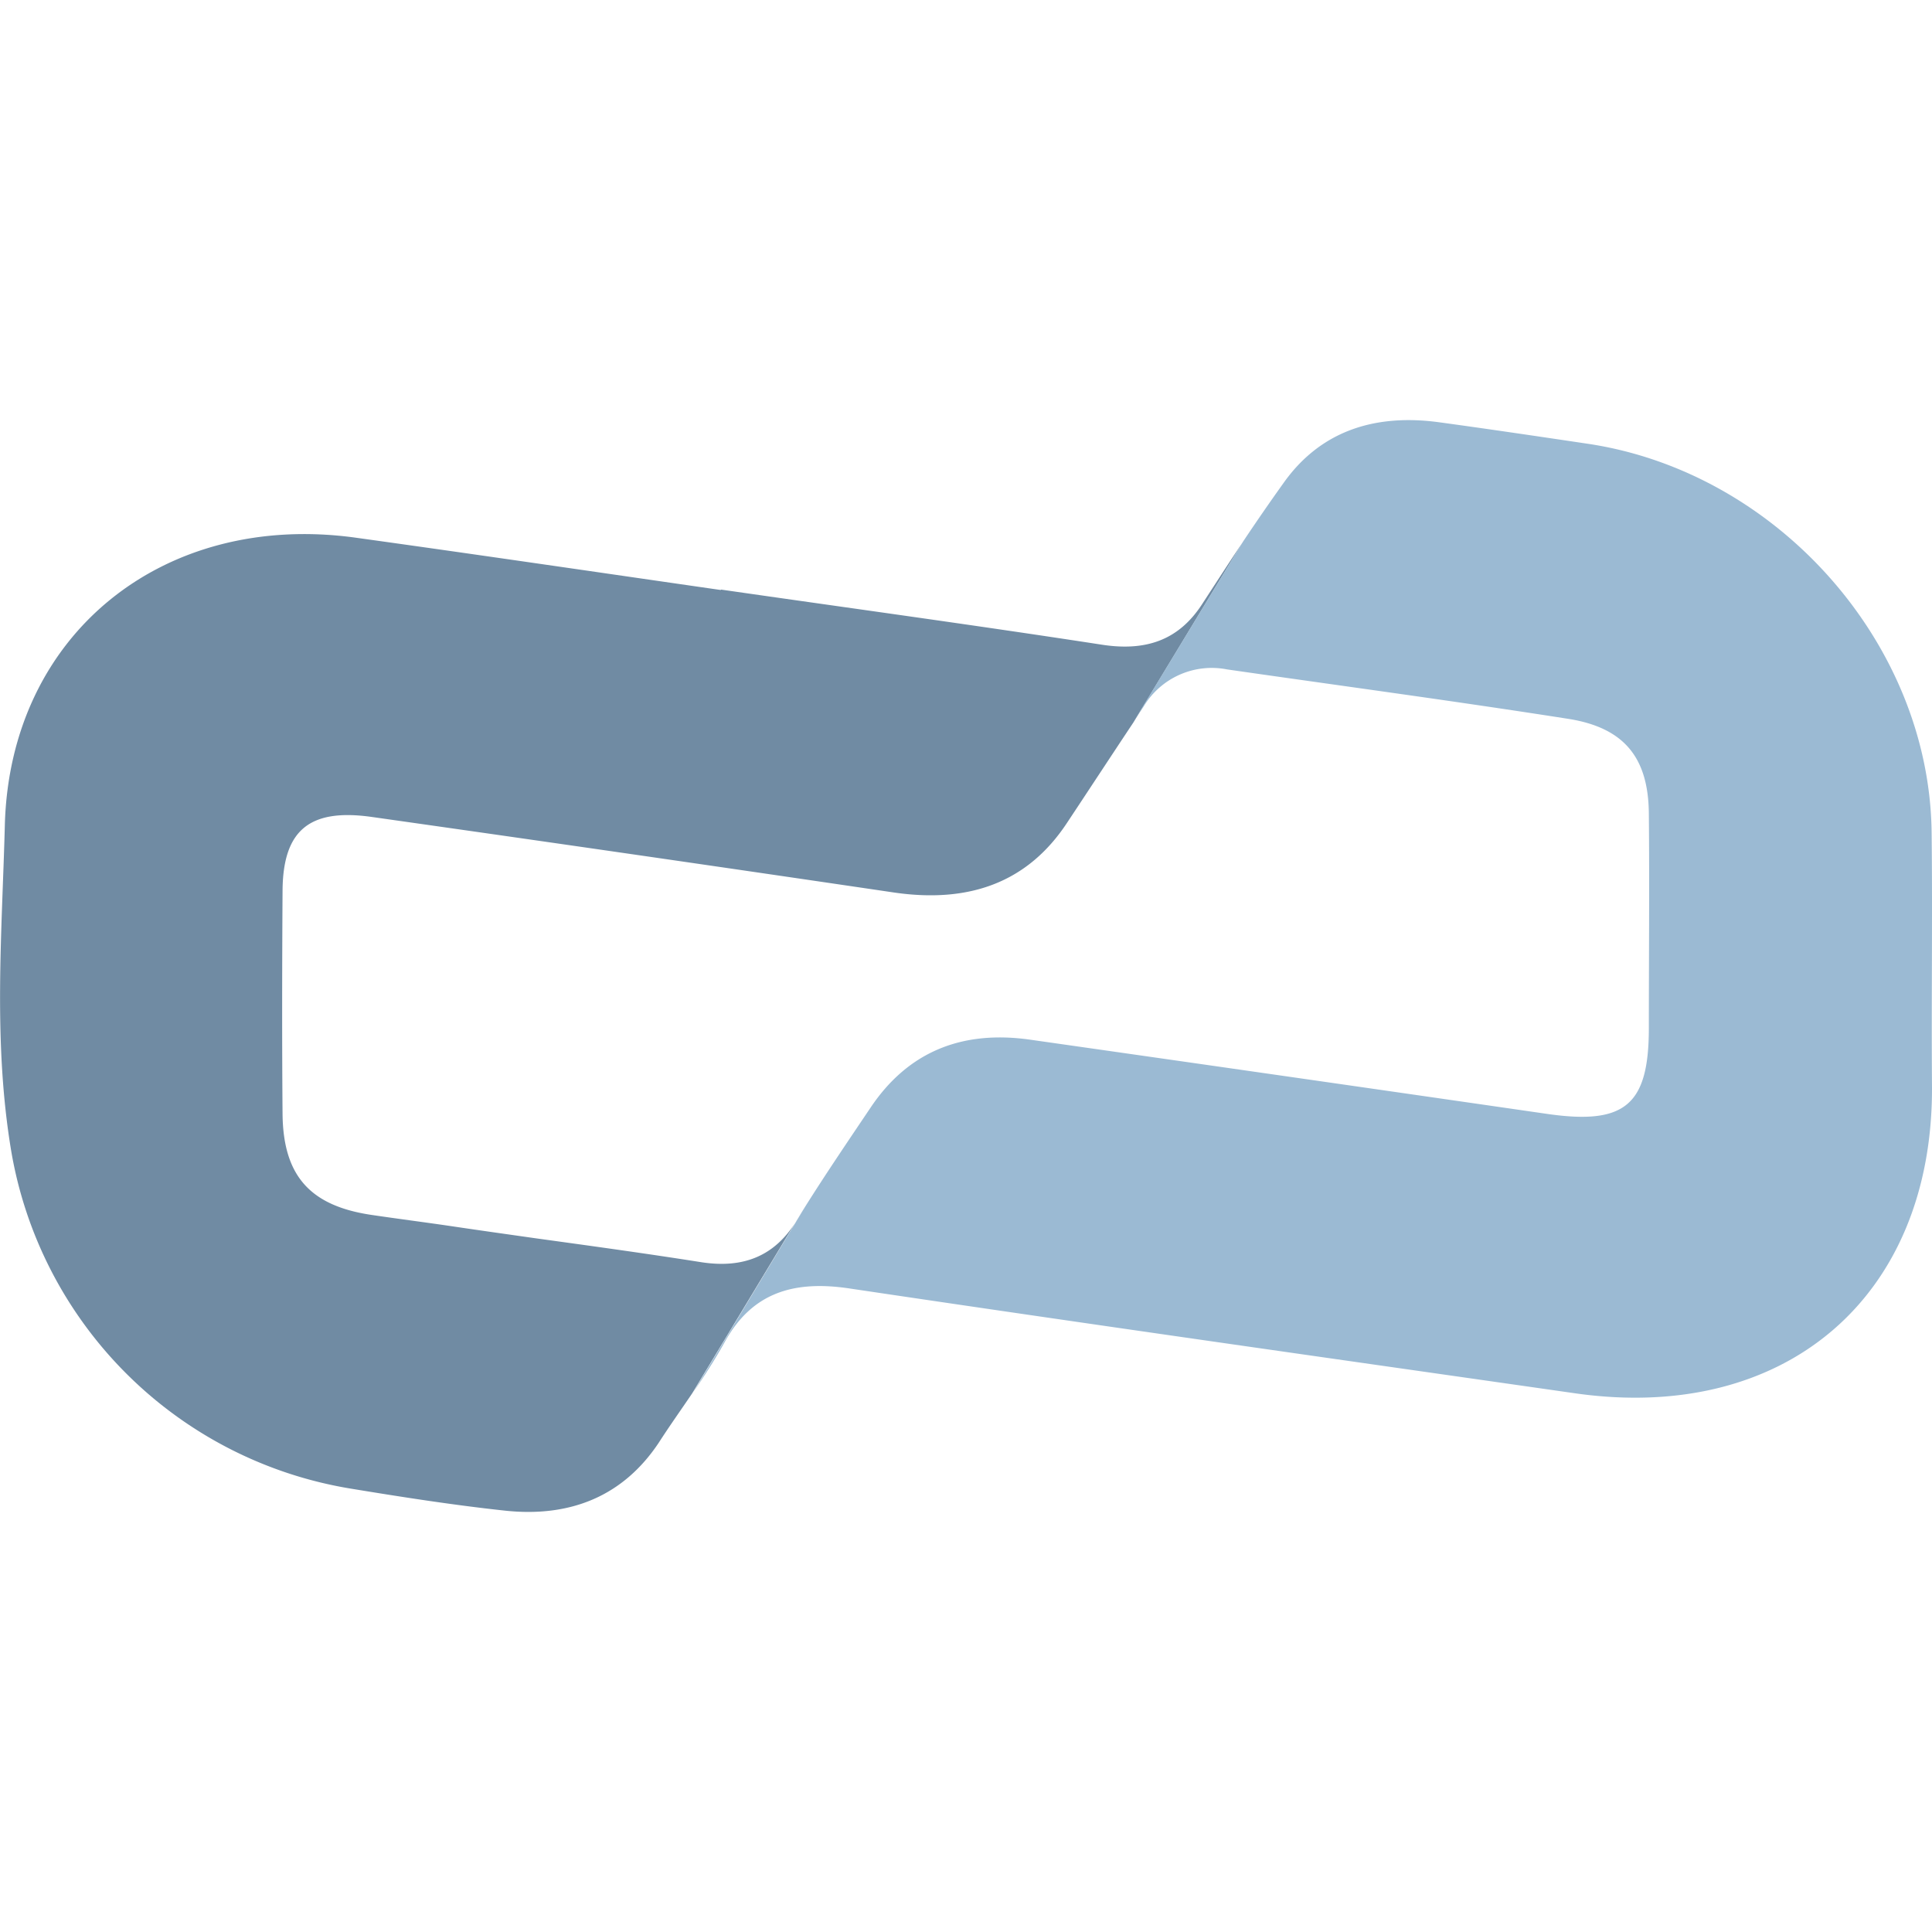 <svg id="Layer_1" data-name="Layer 1" xmlns="http://www.w3.org/2000/svg" viewBox="0 0 256 256"><path d="M164.6,71.94,150.18,95.73c-2.94,4.42-5.86,8.88-8.8,13.31-5.2,7.88-12.92,10.68-22.93,9.22q-34.54-5.1-69.12-10c-8.3-1.19-11.85,1.71-11.89,9.81-.06,9.84-.08,19.69,0,29.56.09,8.18,3.65,12.14,11.77,13.35,3.65.54,7.28,1,10.91,1.54s7.28,1.05,10.93,1.57c7.26,1,14.54,2,21.82,3.15,5.74.9,9.85-.88,12.69-5.51.33-.56.69-1.12,1-1.67L91.79,184.51l-.08.13c-1.47,2.17-3,4.32-4.41,6.51-4.65,7-11.62,10-20.55,9-6.74-.73-13.52-1.79-20.27-2.9a54.61,54.61,0,0,1-45-44.77C-.94,137.93.27,123.64.64,109.37c.65-25.33,21-41.66,46.52-38.12,16.13,2.24,32.26,4.61,48.36,6.93v-.06c16.82,2.42,33.63,4.71,50.45,7.3,6,.94,10.28-.69,13.31-5.36C161.05,77.35,162.8,74.63,164.6,71.94Z" style="fill:#708ba3"/><path d="M256,144.08c.09,27.77-19.4,44.52-47.29,40.54-32.07-4.59-64.13-9.12-96.2-13.9-7.53-1.12-12.89.69-16.42,7-1.29,2.34-2.75,4.59-4.25,6.8L106.62,160c2.84-4.52,5.84-8.93,8.8-13.33,4.82-7.13,11.81-10.22,21.06-8.91q34.32,4.89,68.61,9.85c10.22,1.46,13.37-1.19,13.39-11.29,0-9.51.09-19,0-28.51-.06-7.43-3.27-11.39-10.68-12.56-15.06-2.36-30.14-4.38-45.21-6.55a10.51,10.51,0,0,0-11.05,4.92c-.46.69-.92,1.38-1.36,2.07L164.6,71.94l.12-.19c1.75-2.62,3.55-5.23,5.39-7.8,4.77-6.69,11.82-9.18,20.56-8,6.6.9,13.19,1.88,19.78,2.86,25.1,3.78,45.23,26.5,45.5,51.53C256.08,121.62,255.91,132.84,256,144.08Z" style="fill:#9bbad3"/></svg>